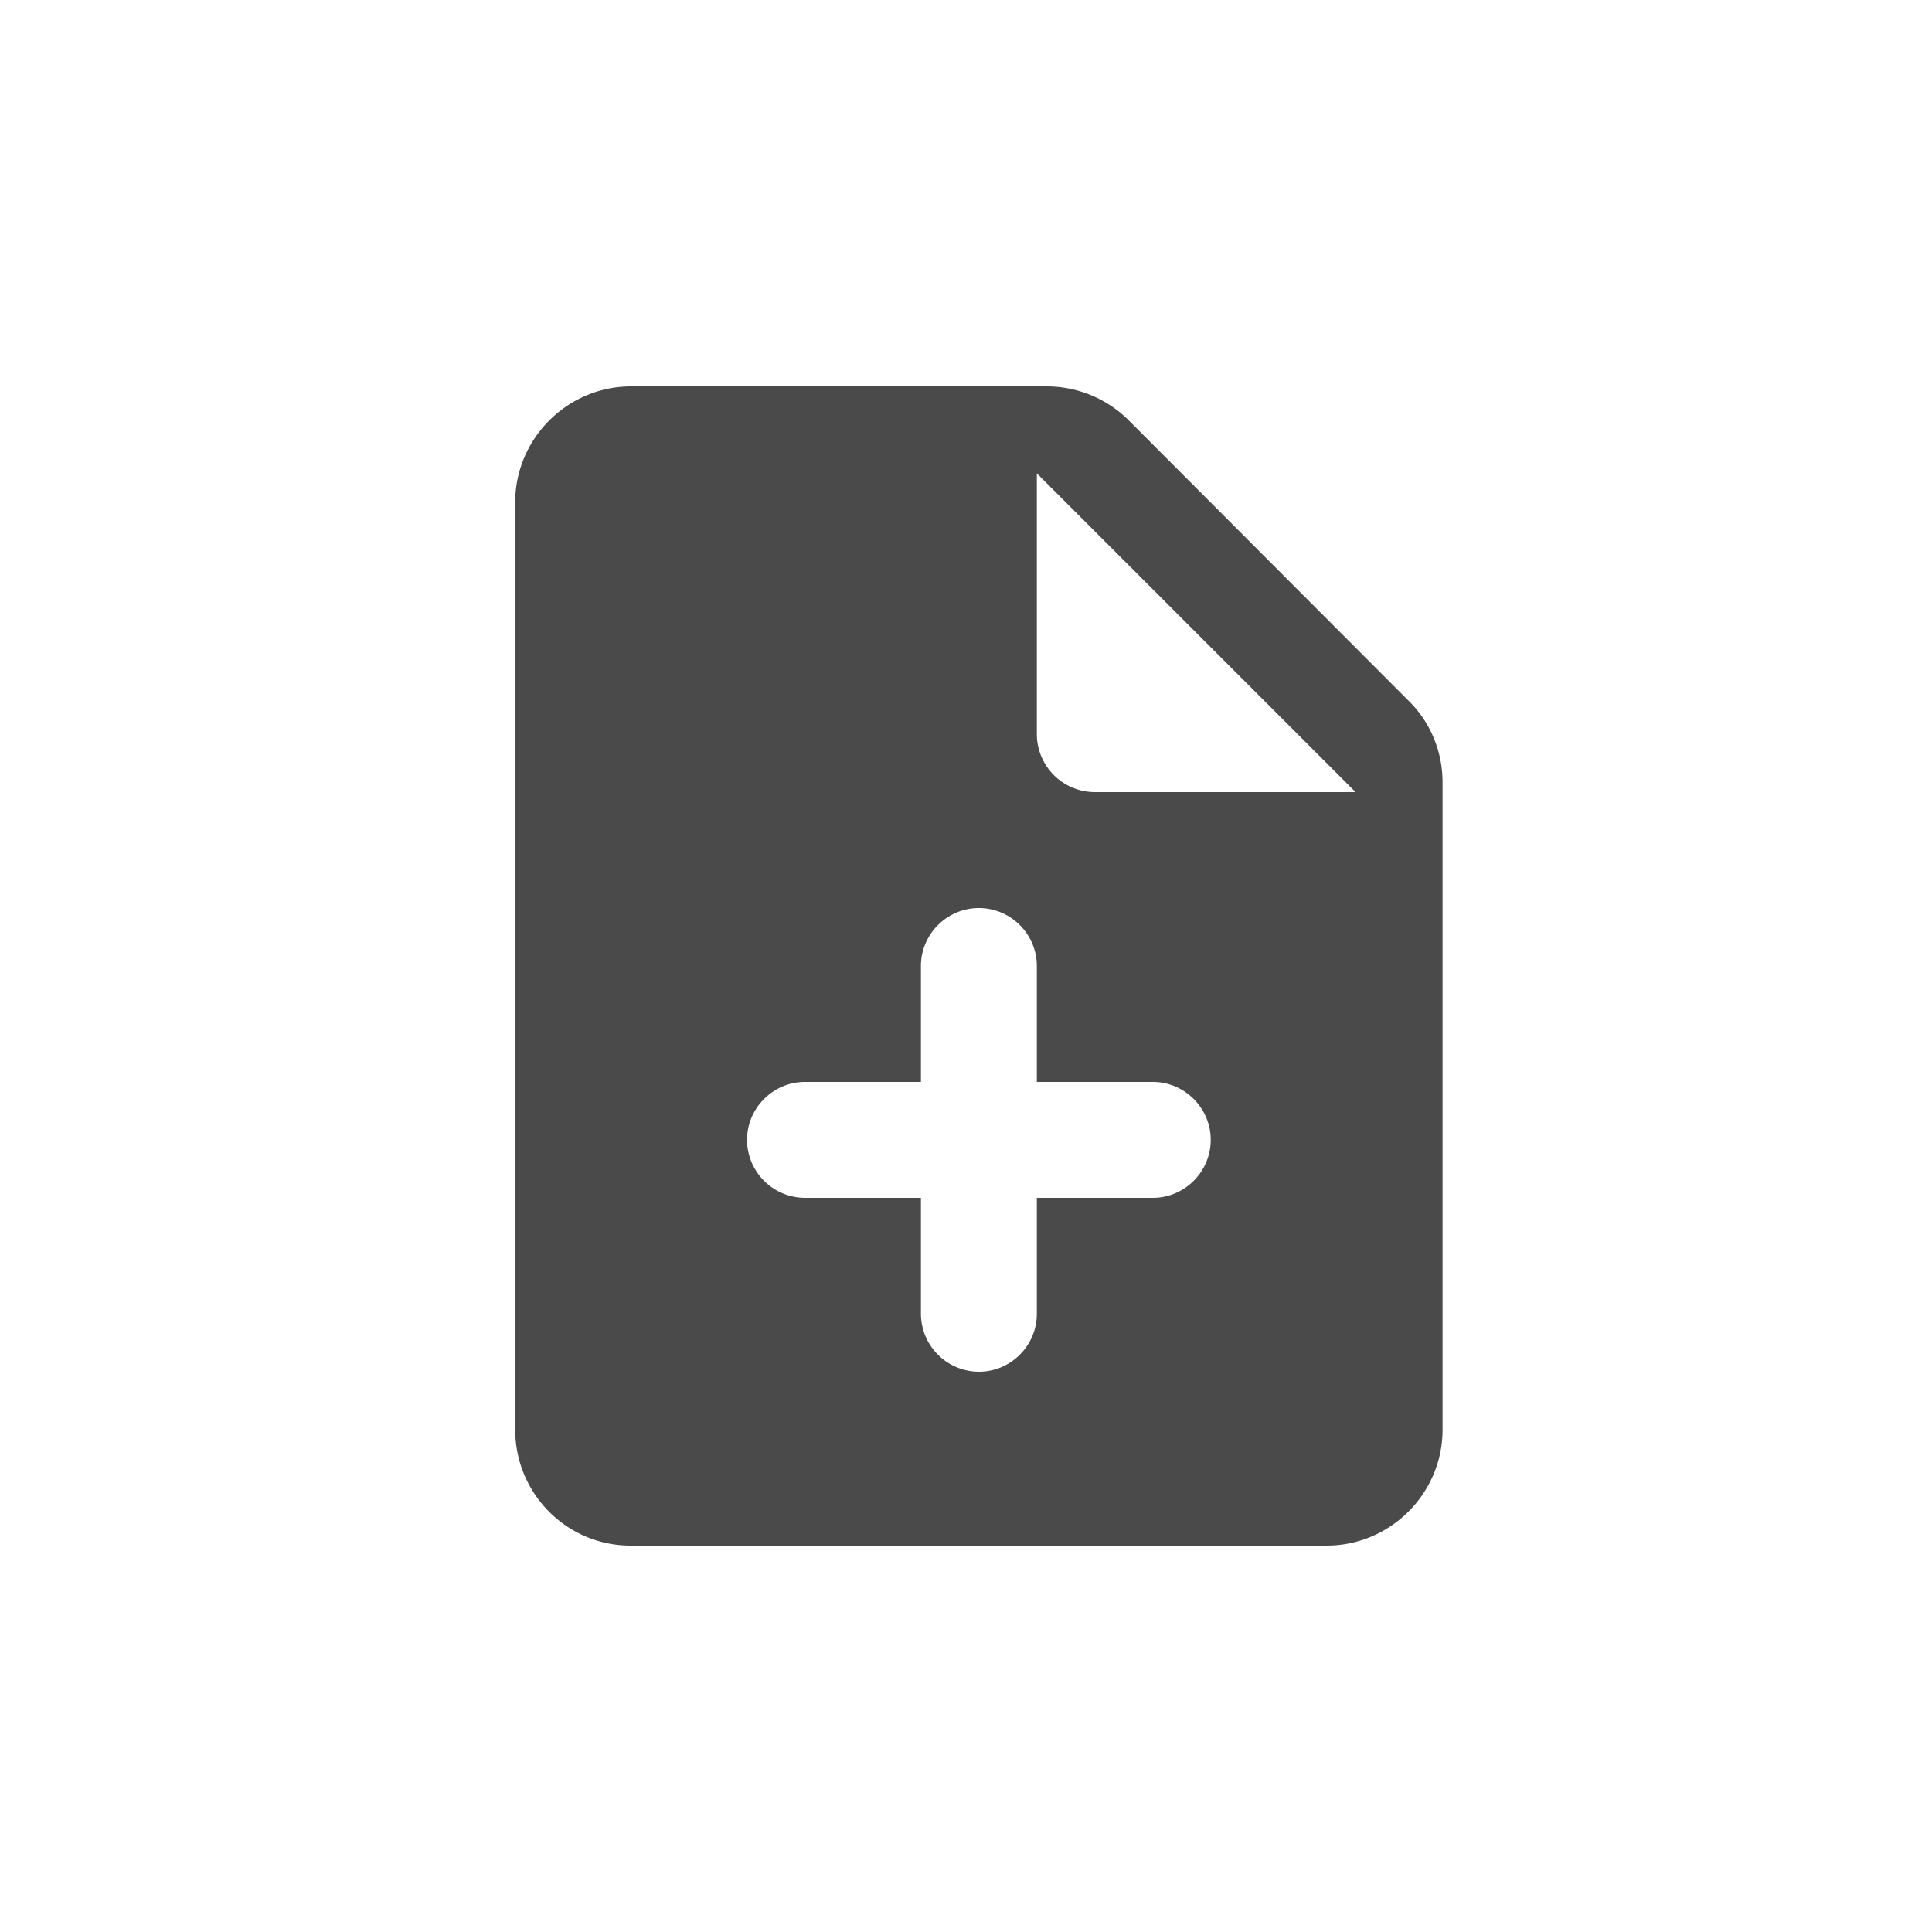 <svg xmlns="http://www.w3.org/2000/svg" width="24" height="24" viewBox="0 0 24 24">
    <path fill="#4A4A4A" fill-rule="nonzero" d="M14.025 5.225a1.444 1.444 0 0 0-1.023-.425H7.84c-.792 0-1.44.648-1.44 1.44v11.52c0 .792.64 1.44 1.433 1.44h8.647c.792 0 1.44-.648 1.44-1.44V9.718c0-.382-.151-.75-.425-1.016l-3.47-3.477zm.295 9.655h-1.44v1.44c0 .396-.324.72-.72.72a.722.722 0 0 1-.72-.72v-1.44H10a.722.722 0 0 1-.72-.72c0-.396.324-.72.72-.72h1.44V12c0-.396.324-.72.72-.72.396 0 .72.324.72.72v1.44h1.44c.396 0 .72.324.72.72 0 .396-.324.72-.72.72zm-1.44-5.76V5.88l3.96 3.96H13.6a.722.722 0 0 1-.72-.72z"/>
</svg>
